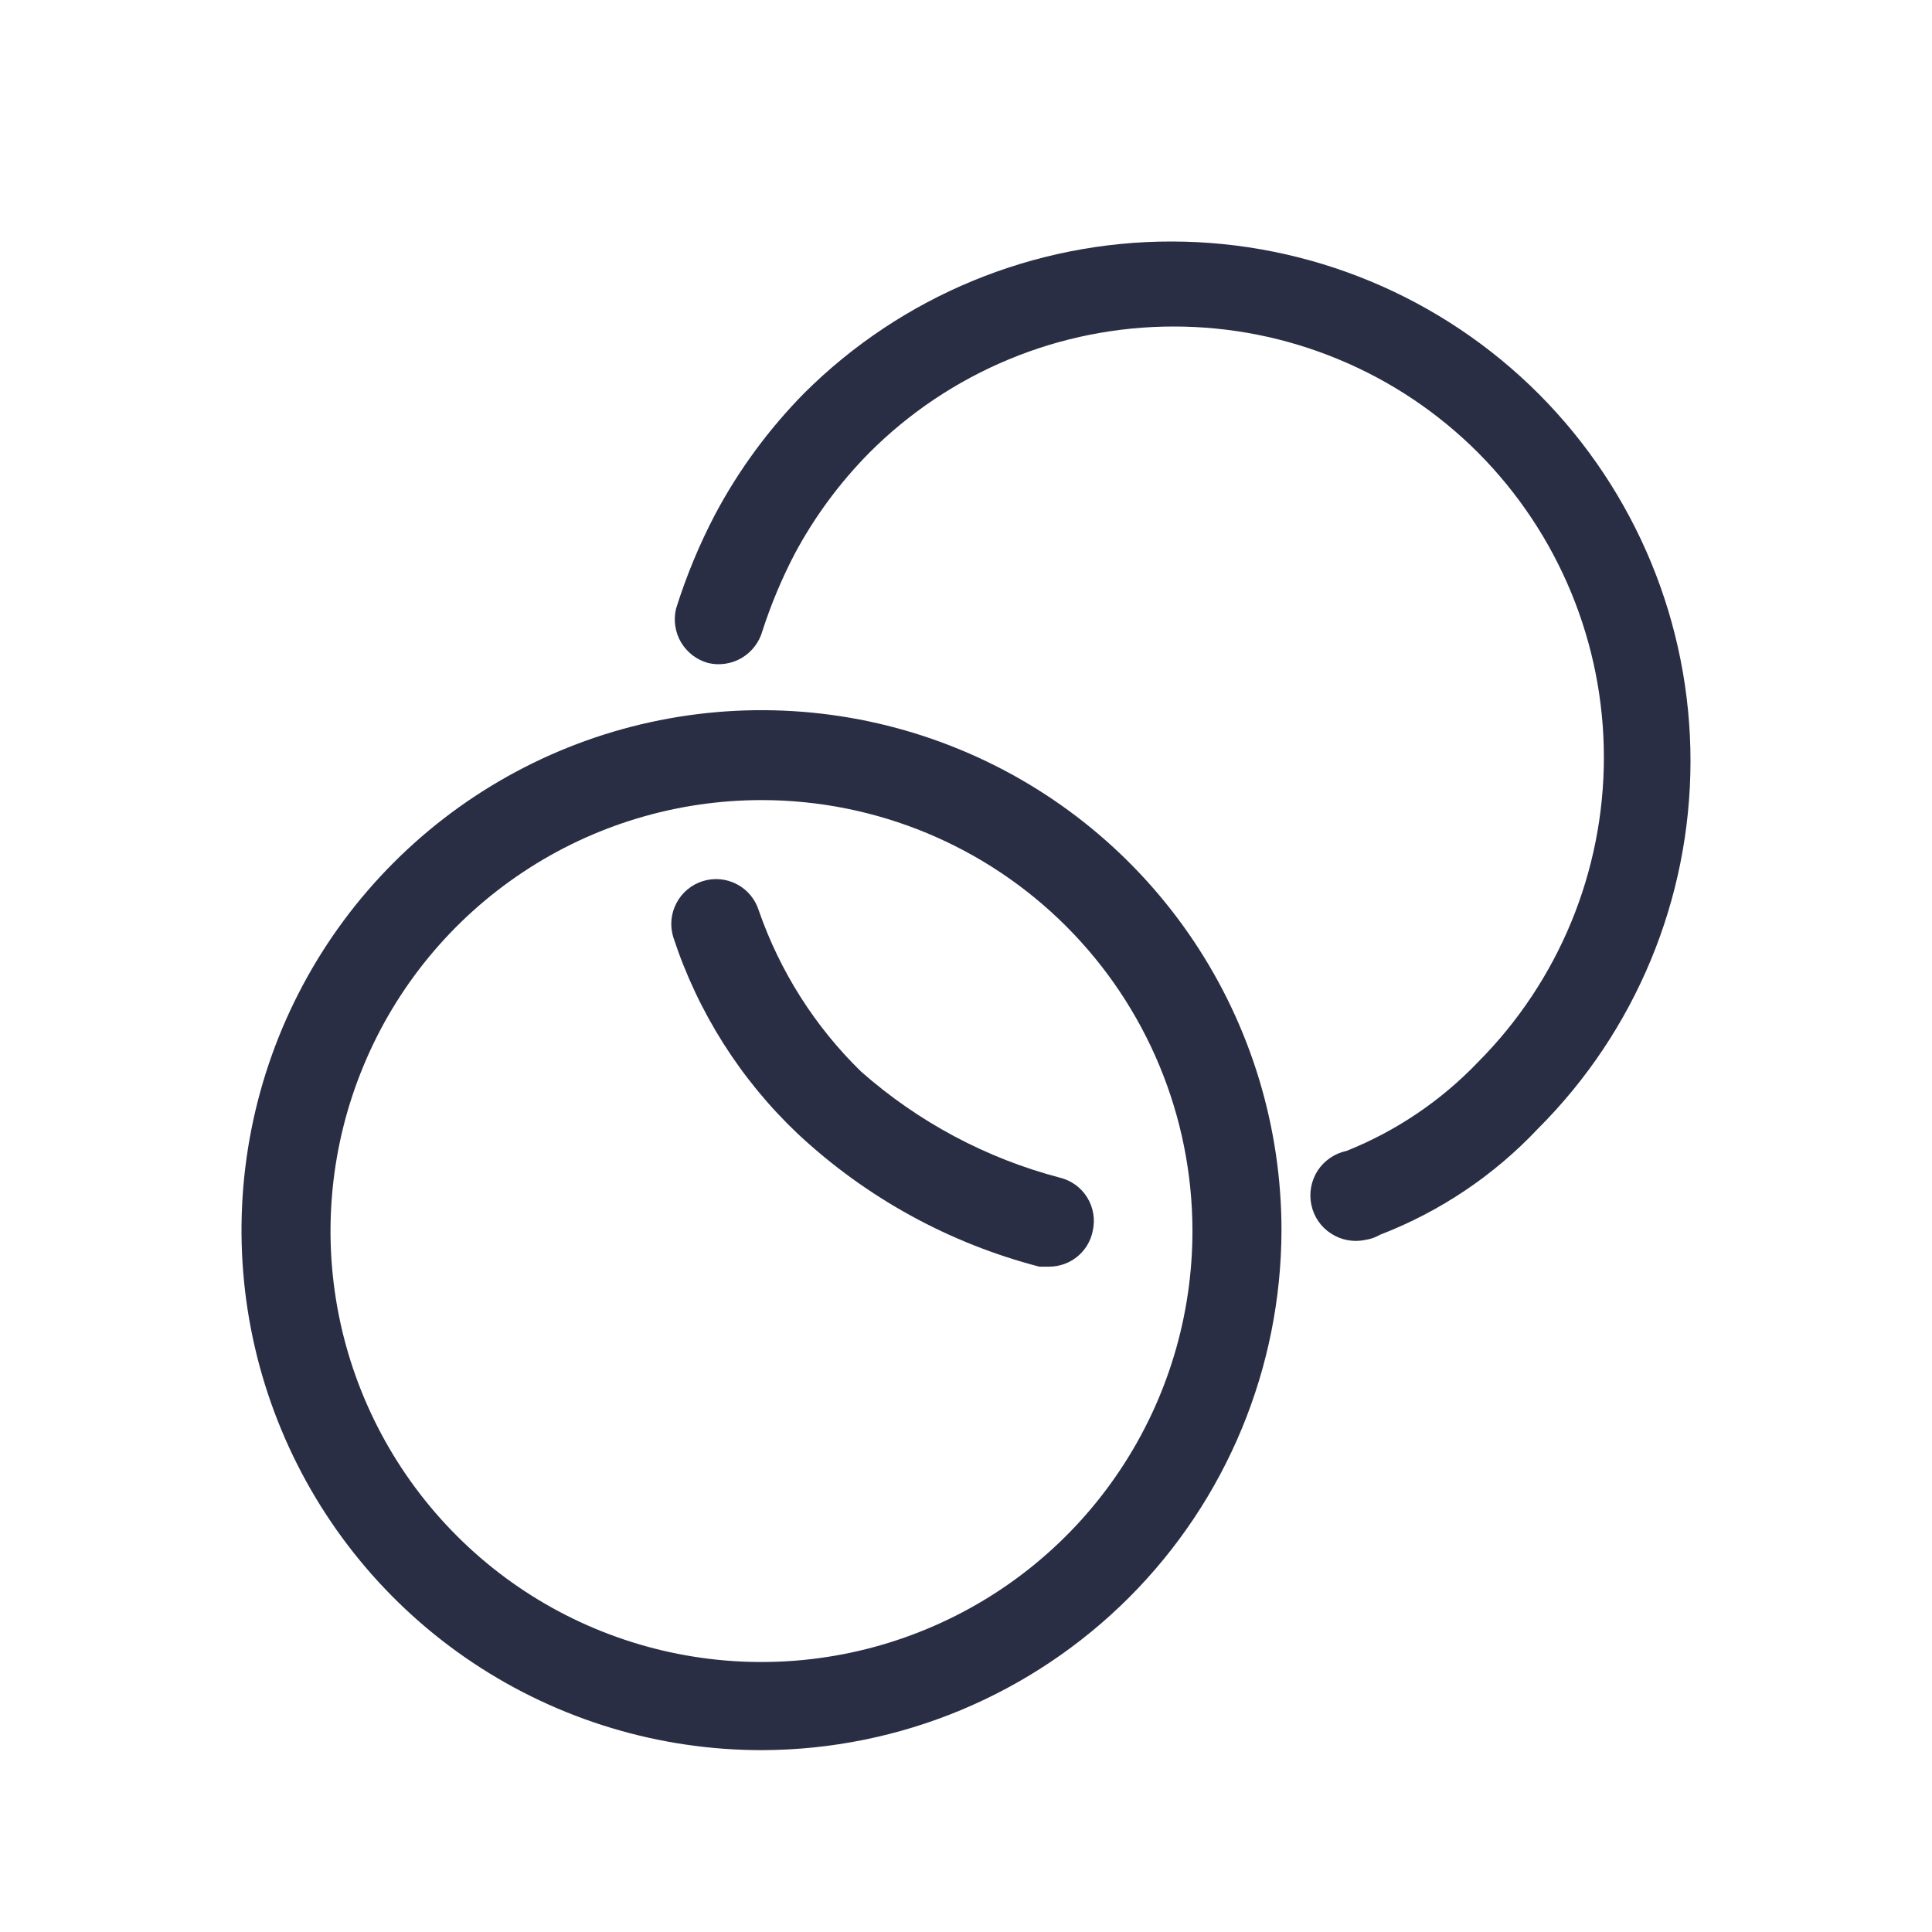<svg width="24" height="24" viewBox="0 0 24 24" fill="none" xmlns="http://www.w3.org/2000/svg">
<path d="M9.471 21.741C8.193 21.743 6.943 21.366 5.879 20.658C4.815 19.95 3.985 18.941 3.495 17.761C3.004 16.581 2.875 15.282 3.123 14.028C3.371 12.774 3.985 11.622 4.888 10.718C5.791 9.813 6.942 9.197 8.195 8.947C9.449 8.697 10.748 8.824 11.929 9.313C13.11 9.801 14.119 10.629 14.83 11.692C15.54 12.754 15.919 14.004 15.919 15.282C15.916 16.992 15.236 18.632 14.028 19.842C12.819 21.052 11.181 21.735 9.471 21.741ZM9.471 9.939C8.411 9.937 7.374 10.249 6.492 10.837C5.61 11.424 4.922 12.26 4.516 13.239C4.109 14.217 4.002 15.295 4.208 16.334C4.415 17.374 4.925 18.329 5.674 19.078C6.423 19.828 7.378 20.338 8.418 20.544C9.457 20.75 10.535 20.643 11.513 20.236C12.492 19.83 13.328 19.142 13.915 18.26C14.503 17.378 14.815 16.341 14.813 15.282C14.81 13.866 14.246 12.508 13.245 11.507C12.244 10.506 10.887 9.942 9.471 9.939Z" fill="#2A2E45"/>
<path d="M13.032 15.735H12.911C11.79 15.444 10.759 14.877 9.913 14.087C9.201 13.414 8.669 12.574 8.364 11.643C8.32 11.502 8.334 11.349 8.403 11.219C8.471 11.088 8.589 10.99 8.729 10.946C8.87 10.902 9.023 10.915 9.153 10.984C9.284 11.052 9.382 11.17 9.426 11.311C9.689 12.068 10.124 12.754 10.698 13.313C11.407 13.938 12.251 14.389 13.165 14.629C13.307 14.663 13.43 14.752 13.506 14.876C13.583 15.001 13.607 15.15 13.574 15.293C13.549 15.418 13.481 15.53 13.382 15.611C13.283 15.691 13.16 15.735 13.032 15.735Z" fill="#2A2E45"/>
<path d="M16.959 15.403C16.812 15.434 16.659 15.405 16.534 15.323C16.408 15.242 16.32 15.113 16.29 14.966C16.259 14.82 16.288 14.667 16.369 14.541C16.451 14.416 16.58 14.328 16.727 14.297C17.345 14.05 17.903 13.673 18.363 13.191C19.363 12.186 19.924 10.826 19.924 9.408C19.924 7.991 19.363 6.631 18.363 5.625C17.867 5.128 17.278 4.733 16.628 4.464C15.979 4.194 15.284 4.056 14.581 4.056C13.878 4.056 13.182 4.194 12.533 4.464C11.884 4.733 11.294 5.128 10.798 5.625C10.429 5.999 10.116 6.423 9.869 6.886C9.71 7.192 9.577 7.51 9.471 7.838C9.432 7.978 9.339 8.099 9.214 8.173C9.088 8.247 8.938 8.27 8.796 8.236C8.655 8.197 8.535 8.105 8.46 7.979C8.386 7.853 8.364 7.703 8.398 7.561C8.525 7.157 8.687 6.764 8.884 6.389C9.178 5.836 9.551 5.33 9.99 4.884C11.202 3.676 12.844 2.998 14.555 3C16.267 3.002 17.907 3.684 19.116 4.895C20.324 6.107 21.002 7.749 21 9.46C20.998 11.172 20.316 12.812 19.105 14.021C18.559 14.601 17.89 15.05 17.147 15.337C17.089 15.37 17.025 15.393 16.959 15.403Z" fill="#2A2E45"/>
</svg>
